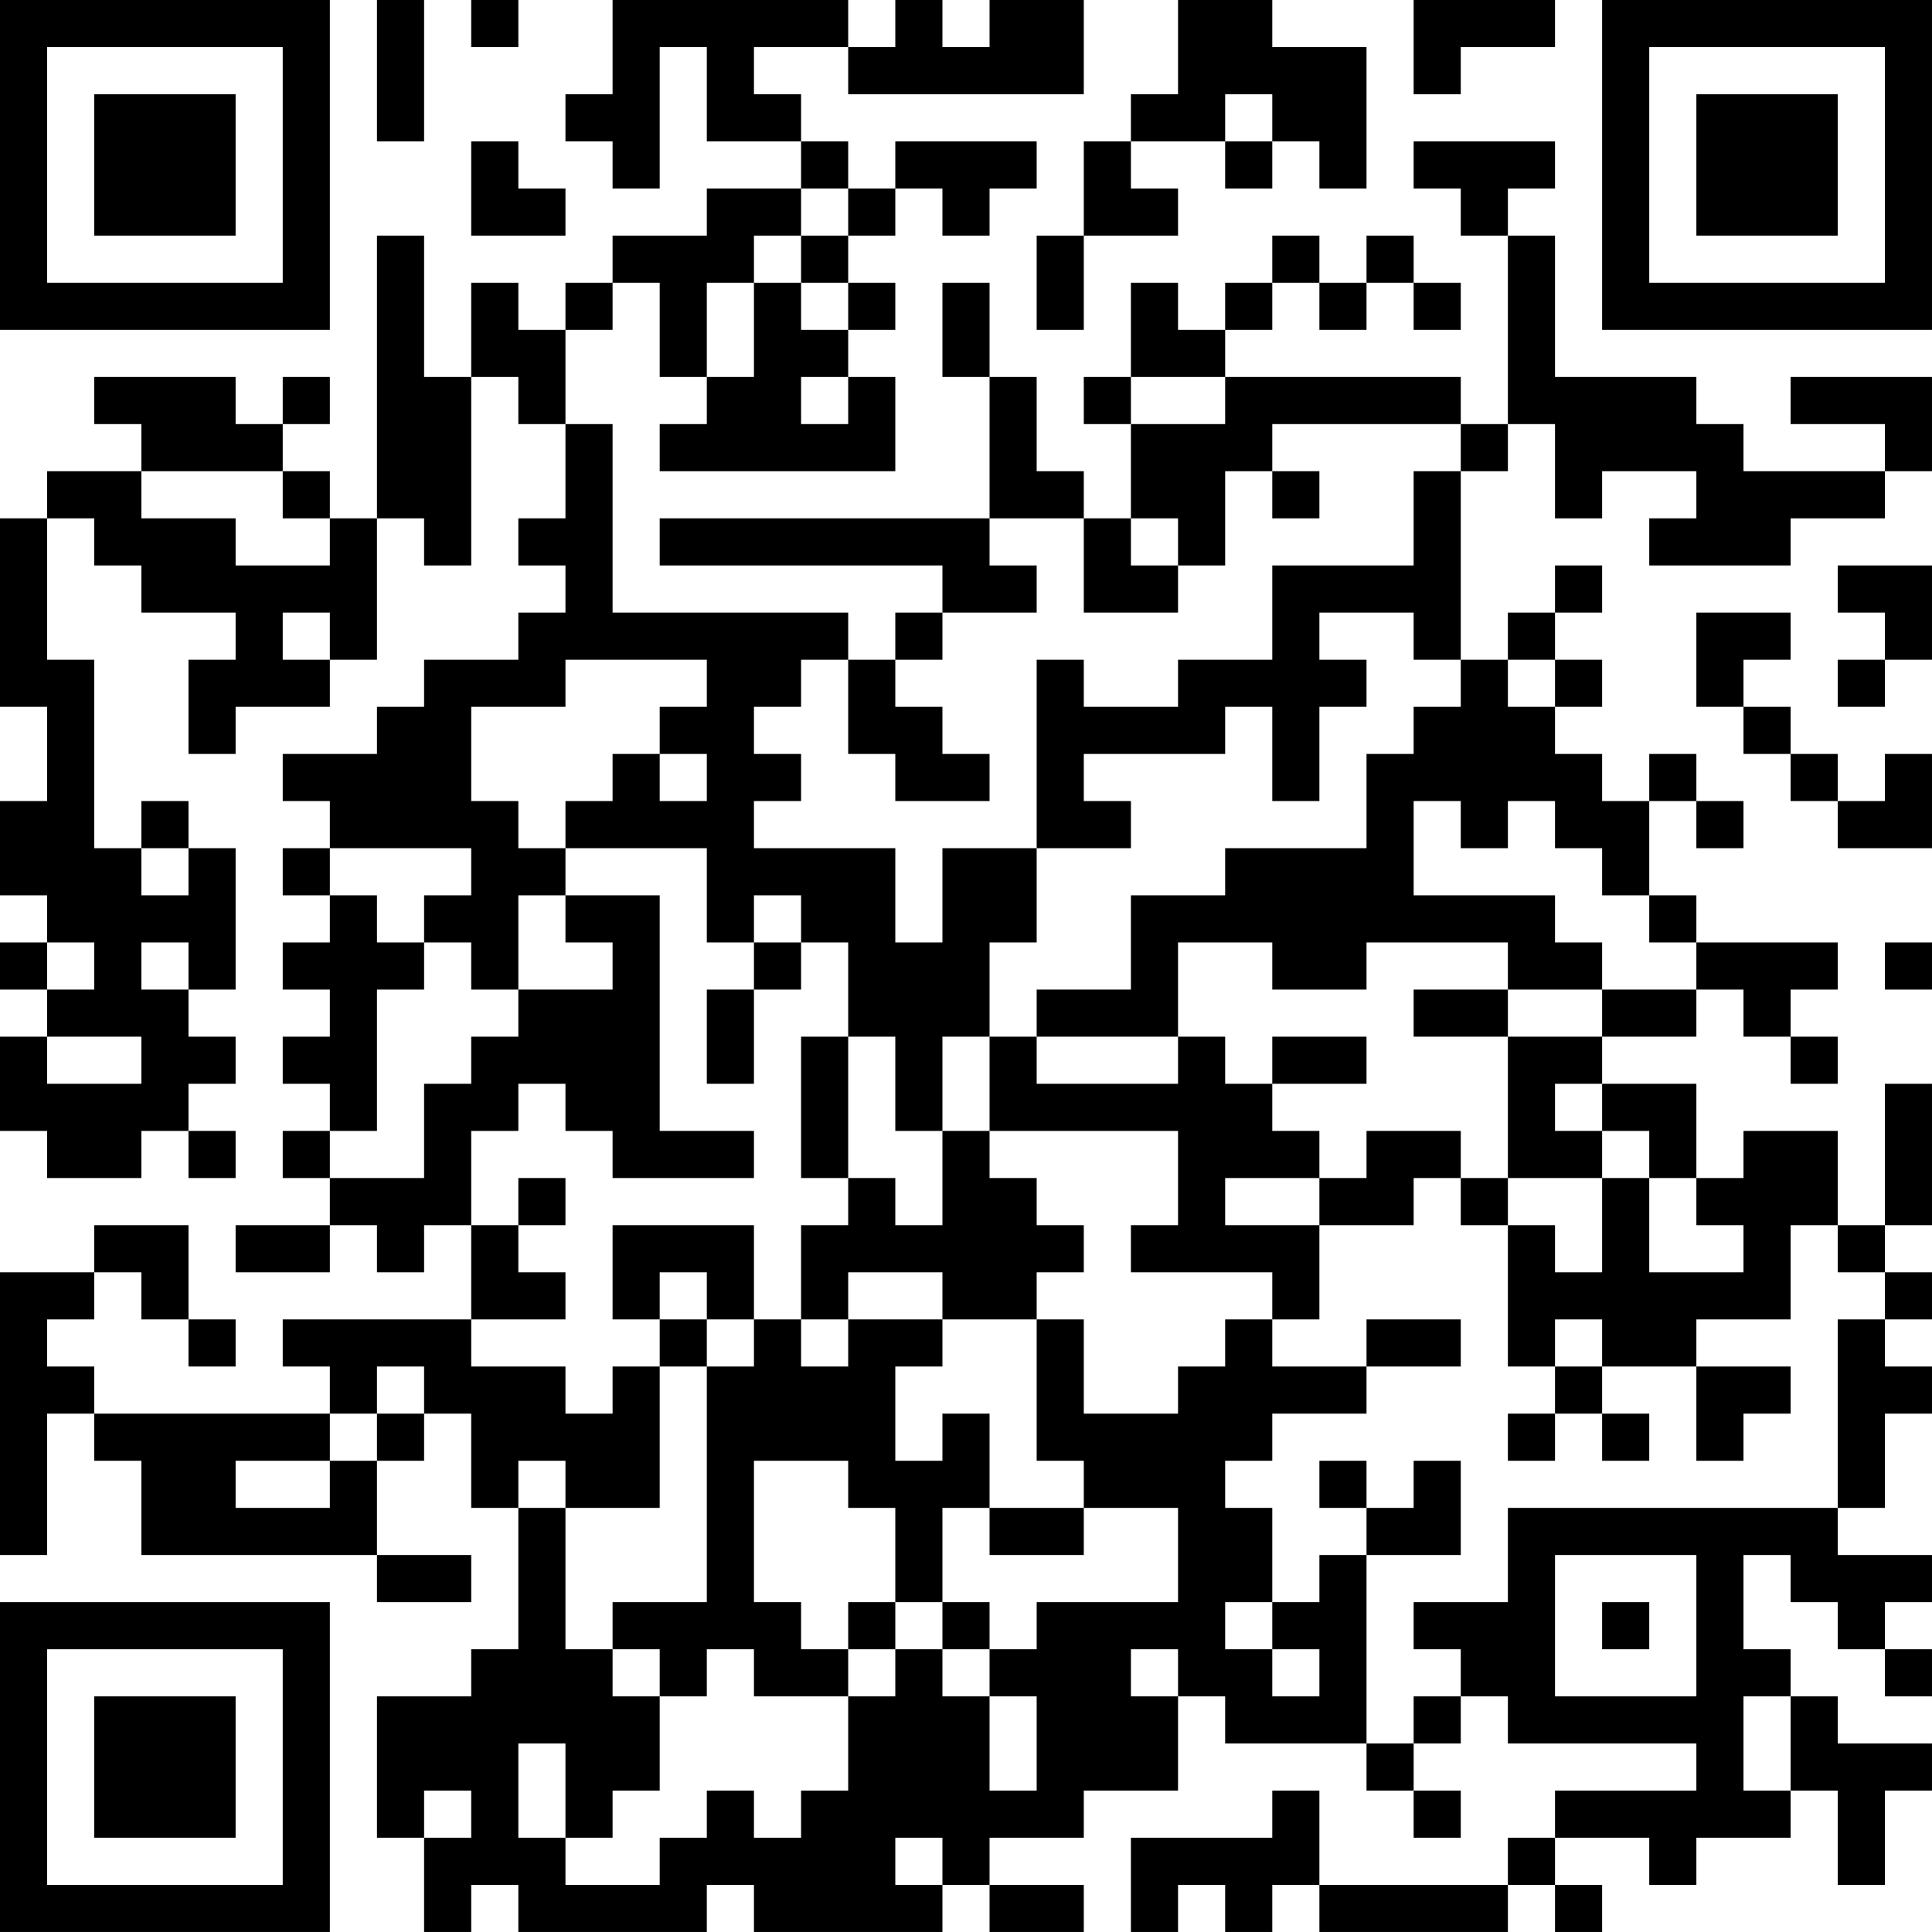 <?xml version="1.0" encoding="UTF-8"?>
<svg xmlns="http://www.w3.org/2000/svg" version="1.1" width="200" height="200" viewBox="0 0 200 200"><rect x="0" y="0" width="200" height="200" fill="#ffffff"/><g transform="scale(4.878)"><g transform="translate(0,0)"><path fill-rule="evenodd" d="M8 0L8 3L9 3L9 0ZM10 0L10 1L11 1L11 0ZM13 0L13 2L12 2L12 3L13 3L13 4L14 4L14 1L15 1L15 3L17 3L17 4L15 4L15 5L13 5L13 6L12 6L12 7L11 7L11 6L10 6L10 8L9 8L9 5L8 5L8 11L7 11L7 10L6 10L6 9L7 9L7 8L6 8L6 9L5 9L5 8L2 8L2 9L3 9L3 10L1 10L1 11L0 11L0 15L1 15L1 17L0 17L0 19L1 19L1 20L0 20L0 21L1 21L1 22L0 22L0 24L1 24L1 25L3 25L3 24L4 24L4 25L5 25L5 24L4 24L4 23L5 23L5 22L4 22L4 21L5 21L5 18L4 18L4 17L3 17L3 18L2 18L2 14L1 14L1 11L2 11L2 12L3 12L3 13L5 13L5 14L4 14L4 16L5 16L5 15L7 15L7 14L8 14L8 11L9 11L9 12L10 12L10 8L11 8L11 9L12 9L12 11L11 11L11 12L12 12L12 13L11 13L11 14L9 14L9 15L8 15L8 16L6 16L6 17L7 17L7 18L6 18L6 19L7 19L7 20L6 20L6 21L7 21L7 22L6 22L6 23L7 23L7 24L6 24L6 25L7 25L7 26L5 26L5 27L7 27L7 26L8 26L8 27L9 27L9 26L10 26L10 28L6 28L6 29L7 29L7 30L2 30L2 29L1 29L1 28L2 28L2 27L3 27L3 28L4 28L4 29L5 29L5 28L4 28L4 26L2 26L2 27L0 27L0 33L1 33L1 30L2 30L2 31L3 31L3 33L8 33L8 34L10 34L10 33L8 33L8 31L9 31L9 30L10 30L10 32L11 32L11 35L10 35L10 36L8 36L8 39L9 39L9 41L10 41L10 40L11 40L11 41L15 41L15 40L16 40L16 41L20 41L20 40L21 40L21 41L23 41L23 40L21 40L21 39L23 39L23 38L25 38L25 36L26 36L26 37L29 37L29 38L30 38L30 39L31 39L31 38L30 38L30 37L31 37L31 36L32 36L32 37L36 37L36 38L33 38L33 39L32 39L32 40L28 40L28 38L27 38L27 39L24 39L24 41L25 41L25 40L26 40L26 41L27 41L27 40L28 40L28 41L32 41L32 40L33 40L33 41L34 41L34 40L33 40L33 39L35 39L35 40L36 40L36 39L38 39L38 38L39 38L39 40L40 40L40 38L41 38L41 37L39 37L39 36L38 36L38 35L37 35L37 33L38 33L38 34L39 34L39 35L40 35L40 36L41 36L41 35L40 35L40 34L41 34L41 33L39 33L39 32L40 32L40 30L41 30L41 29L40 29L40 28L41 28L41 27L40 27L40 26L41 26L41 23L40 23L40 26L39 26L39 24L37 24L37 25L36 25L36 23L34 23L34 22L36 22L36 21L37 21L37 22L38 22L38 23L39 23L39 22L38 22L38 21L39 21L39 20L36 20L36 19L35 19L35 17L36 17L36 18L37 18L37 17L36 17L36 16L35 16L35 17L34 17L34 16L33 16L33 15L34 15L34 14L33 14L33 13L34 13L34 12L33 12L33 13L32 13L32 14L31 14L31 10L32 10L32 9L33 9L33 11L34 11L34 10L36 10L36 11L35 11L35 12L38 12L38 11L40 11L40 10L41 10L41 8L38 8L38 9L40 9L40 10L37 10L37 9L36 9L36 8L33 8L33 5L32 5L32 4L33 4L33 3L30 3L30 4L31 4L31 5L32 5L32 9L31 9L31 8L26 8L26 7L27 7L27 6L28 6L28 7L29 7L29 6L30 6L30 7L31 7L31 6L30 6L30 5L29 5L29 6L28 6L28 5L27 5L27 6L26 6L26 7L25 7L25 6L24 6L24 8L23 8L23 9L24 9L24 11L23 11L23 10L22 10L22 8L21 8L21 6L20 6L20 8L21 8L21 11L14 11L14 12L20 12L20 13L19 13L19 14L18 14L18 13L13 13L13 9L12 9L12 7L13 7L13 6L14 6L14 8L15 8L15 9L14 9L14 10L19 10L19 8L18 8L18 7L19 7L19 6L18 6L18 5L19 5L19 4L20 4L20 5L21 5L21 4L22 4L22 3L19 3L19 4L18 4L18 3L17 3L17 2L16 2L16 1L18 1L18 2L23 2L23 0L21 0L21 1L20 1L20 0L19 0L19 1L18 1L18 0ZM25 0L25 2L24 2L24 3L23 3L23 5L22 5L22 7L23 7L23 5L25 5L25 4L24 4L24 3L26 3L26 4L27 4L27 3L28 3L28 4L29 4L29 1L27 1L27 0ZM30 0L30 2L31 2L31 1L33 1L33 0ZM26 2L26 3L27 3L27 2ZM10 3L10 5L12 5L12 4L11 4L11 3ZM17 4L17 5L16 5L16 6L15 6L15 8L16 8L16 6L17 6L17 7L18 7L18 6L17 6L17 5L18 5L18 4ZM17 8L17 9L18 9L18 8ZM24 8L24 9L26 9L26 8ZM27 9L27 10L26 10L26 12L25 12L25 11L24 11L24 12L25 12L25 13L23 13L23 11L21 11L21 12L22 12L22 13L20 13L20 14L19 14L19 15L20 15L20 16L21 16L21 17L19 17L19 16L18 16L18 14L17 14L17 15L16 15L16 16L17 16L17 17L16 17L16 18L19 18L19 20L20 20L20 18L22 18L22 20L21 20L21 22L20 22L20 24L19 24L19 22L18 22L18 20L17 20L17 19L16 19L16 20L15 20L15 18L12 18L12 17L13 17L13 16L14 16L14 17L15 17L15 16L14 16L14 15L15 15L15 14L12 14L12 15L10 15L10 17L11 17L11 18L12 18L12 19L11 19L11 21L10 21L10 20L9 20L9 19L10 19L10 18L7 18L7 19L8 19L8 20L9 20L9 21L8 21L8 24L7 24L7 25L9 25L9 23L10 23L10 22L11 22L11 21L13 21L13 20L12 20L12 19L14 19L14 24L16 24L16 25L13 25L13 24L12 24L12 23L11 23L11 24L10 24L10 26L11 26L11 27L12 27L12 28L10 28L10 29L12 29L12 30L13 30L13 29L14 29L14 32L12 32L12 31L11 31L11 32L12 32L12 35L13 35L13 36L14 36L14 38L13 38L13 39L12 39L12 37L11 37L11 39L12 39L12 40L14 40L14 39L15 39L15 38L16 38L16 39L17 39L17 38L18 38L18 36L19 36L19 35L20 35L20 36L21 36L21 38L22 38L22 36L21 36L21 35L22 35L22 34L25 34L25 32L23 32L23 31L22 31L22 28L23 28L23 30L25 30L25 29L26 29L26 28L27 28L27 29L29 29L29 30L27 30L27 31L26 31L26 32L27 32L27 34L26 34L26 35L27 35L27 36L28 36L28 35L27 35L27 34L28 34L28 33L29 33L29 37L30 37L30 36L31 36L31 35L30 35L30 34L32 34L32 32L39 32L39 28L40 28L40 27L39 27L39 26L38 26L38 28L36 28L36 29L34 29L34 28L33 28L33 29L32 29L32 26L33 26L33 27L34 27L34 25L35 25L35 27L37 27L37 26L36 26L36 25L35 25L35 24L34 24L34 23L33 23L33 24L34 24L34 25L32 25L32 22L34 22L34 21L36 21L36 20L35 20L35 19L34 19L34 18L33 18L33 17L32 17L32 18L31 18L31 17L30 17L30 19L33 19L33 20L34 20L34 21L32 21L32 20L29 20L29 21L27 21L27 20L25 20L25 22L22 22L22 21L24 21L24 19L26 19L26 18L29 18L29 16L30 16L30 15L31 15L31 14L30 14L30 13L28 13L28 14L29 14L29 15L28 15L28 17L27 17L27 15L26 15L26 16L23 16L23 17L24 17L24 18L22 18L22 14L23 14L23 15L25 15L25 14L27 14L27 12L30 12L30 10L31 10L31 9ZM3 10L3 11L5 11L5 12L7 12L7 11L6 11L6 10ZM27 10L27 11L28 11L28 10ZM39 12L39 13L40 13L40 14L39 14L39 15L40 15L40 14L41 14L41 12ZM6 13L6 14L7 14L7 13ZM36 13L36 15L37 15L37 16L38 16L38 17L39 17L39 18L41 18L41 16L40 16L40 17L39 17L39 16L38 16L38 15L37 15L37 14L38 14L38 13ZM32 14L32 15L33 15L33 14ZM3 18L3 19L4 19L4 18ZM1 20L1 21L2 21L2 20ZM3 20L3 21L4 21L4 20ZM16 20L16 21L15 21L15 23L16 23L16 21L17 21L17 20ZM40 20L40 21L41 21L41 20ZM30 21L30 22L32 22L32 21ZM1 22L1 23L3 23L3 22ZM17 22L17 25L18 25L18 26L17 26L17 28L16 28L16 26L13 26L13 28L14 28L14 29L15 29L15 34L13 34L13 35L14 35L14 36L15 36L15 35L16 35L16 36L18 36L18 35L19 35L19 34L20 34L20 35L21 35L21 34L20 34L20 32L21 32L21 33L23 33L23 32L21 32L21 30L20 30L20 31L19 31L19 29L20 29L20 28L22 28L22 27L23 27L23 26L22 26L22 25L21 25L21 24L25 24L25 26L24 26L24 27L27 27L27 28L28 28L28 26L30 26L30 25L31 25L31 26L32 26L32 25L31 25L31 24L29 24L29 25L28 25L28 24L27 24L27 23L29 23L29 22L27 22L27 23L26 23L26 22L25 22L25 23L22 23L22 22L21 22L21 24L20 24L20 26L19 26L19 25L18 25L18 22ZM11 25L11 26L12 26L12 25ZM26 25L26 26L28 26L28 25ZM14 27L14 28L15 28L15 29L16 29L16 28L15 28L15 27ZM18 27L18 28L17 28L17 29L18 29L18 28L20 28L20 27ZM29 28L29 29L31 29L31 28ZM8 29L8 30L7 30L7 31L5 31L5 32L7 32L7 31L8 31L8 30L9 30L9 29ZM33 29L33 30L32 30L32 31L33 31L33 30L34 30L34 31L35 31L35 30L34 30L34 29ZM36 29L36 31L37 31L37 30L38 30L38 29ZM16 31L16 34L17 34L17 35L18 35L18 34L19 34L19 32L18 32L18 31ZM28 31L28 32L29 32L29 33L31 33L31 31L30 31L30 32L29 32L29 31ZM33 33L33 36L36 36L36 33ZM34 34L34 35L35 35L35 34ZM24 35L24 36L25 36L25 35ZM37 36L37 38L38 38L38 36ZM9 38L9 39L10 39L10 38ZM19 39L19 40L20 40L20 39ZM0 0L0 7L7 7L7 0ZM1 1L1 6L6 6L6 1ZM2 2L2 5L5 5L5 2ZM34 0L34 7L41 7L41 0ZM35 1L35 6L40 6L40 1ZM36 2L36 5L39 5L39 2ZM0 34L0 41L7 41L7 34ZM1 35L1 40L6 40L6 35ZM2 36L2 39L5 39L5 36Z" fill="#000000"/></g></g></svg>
